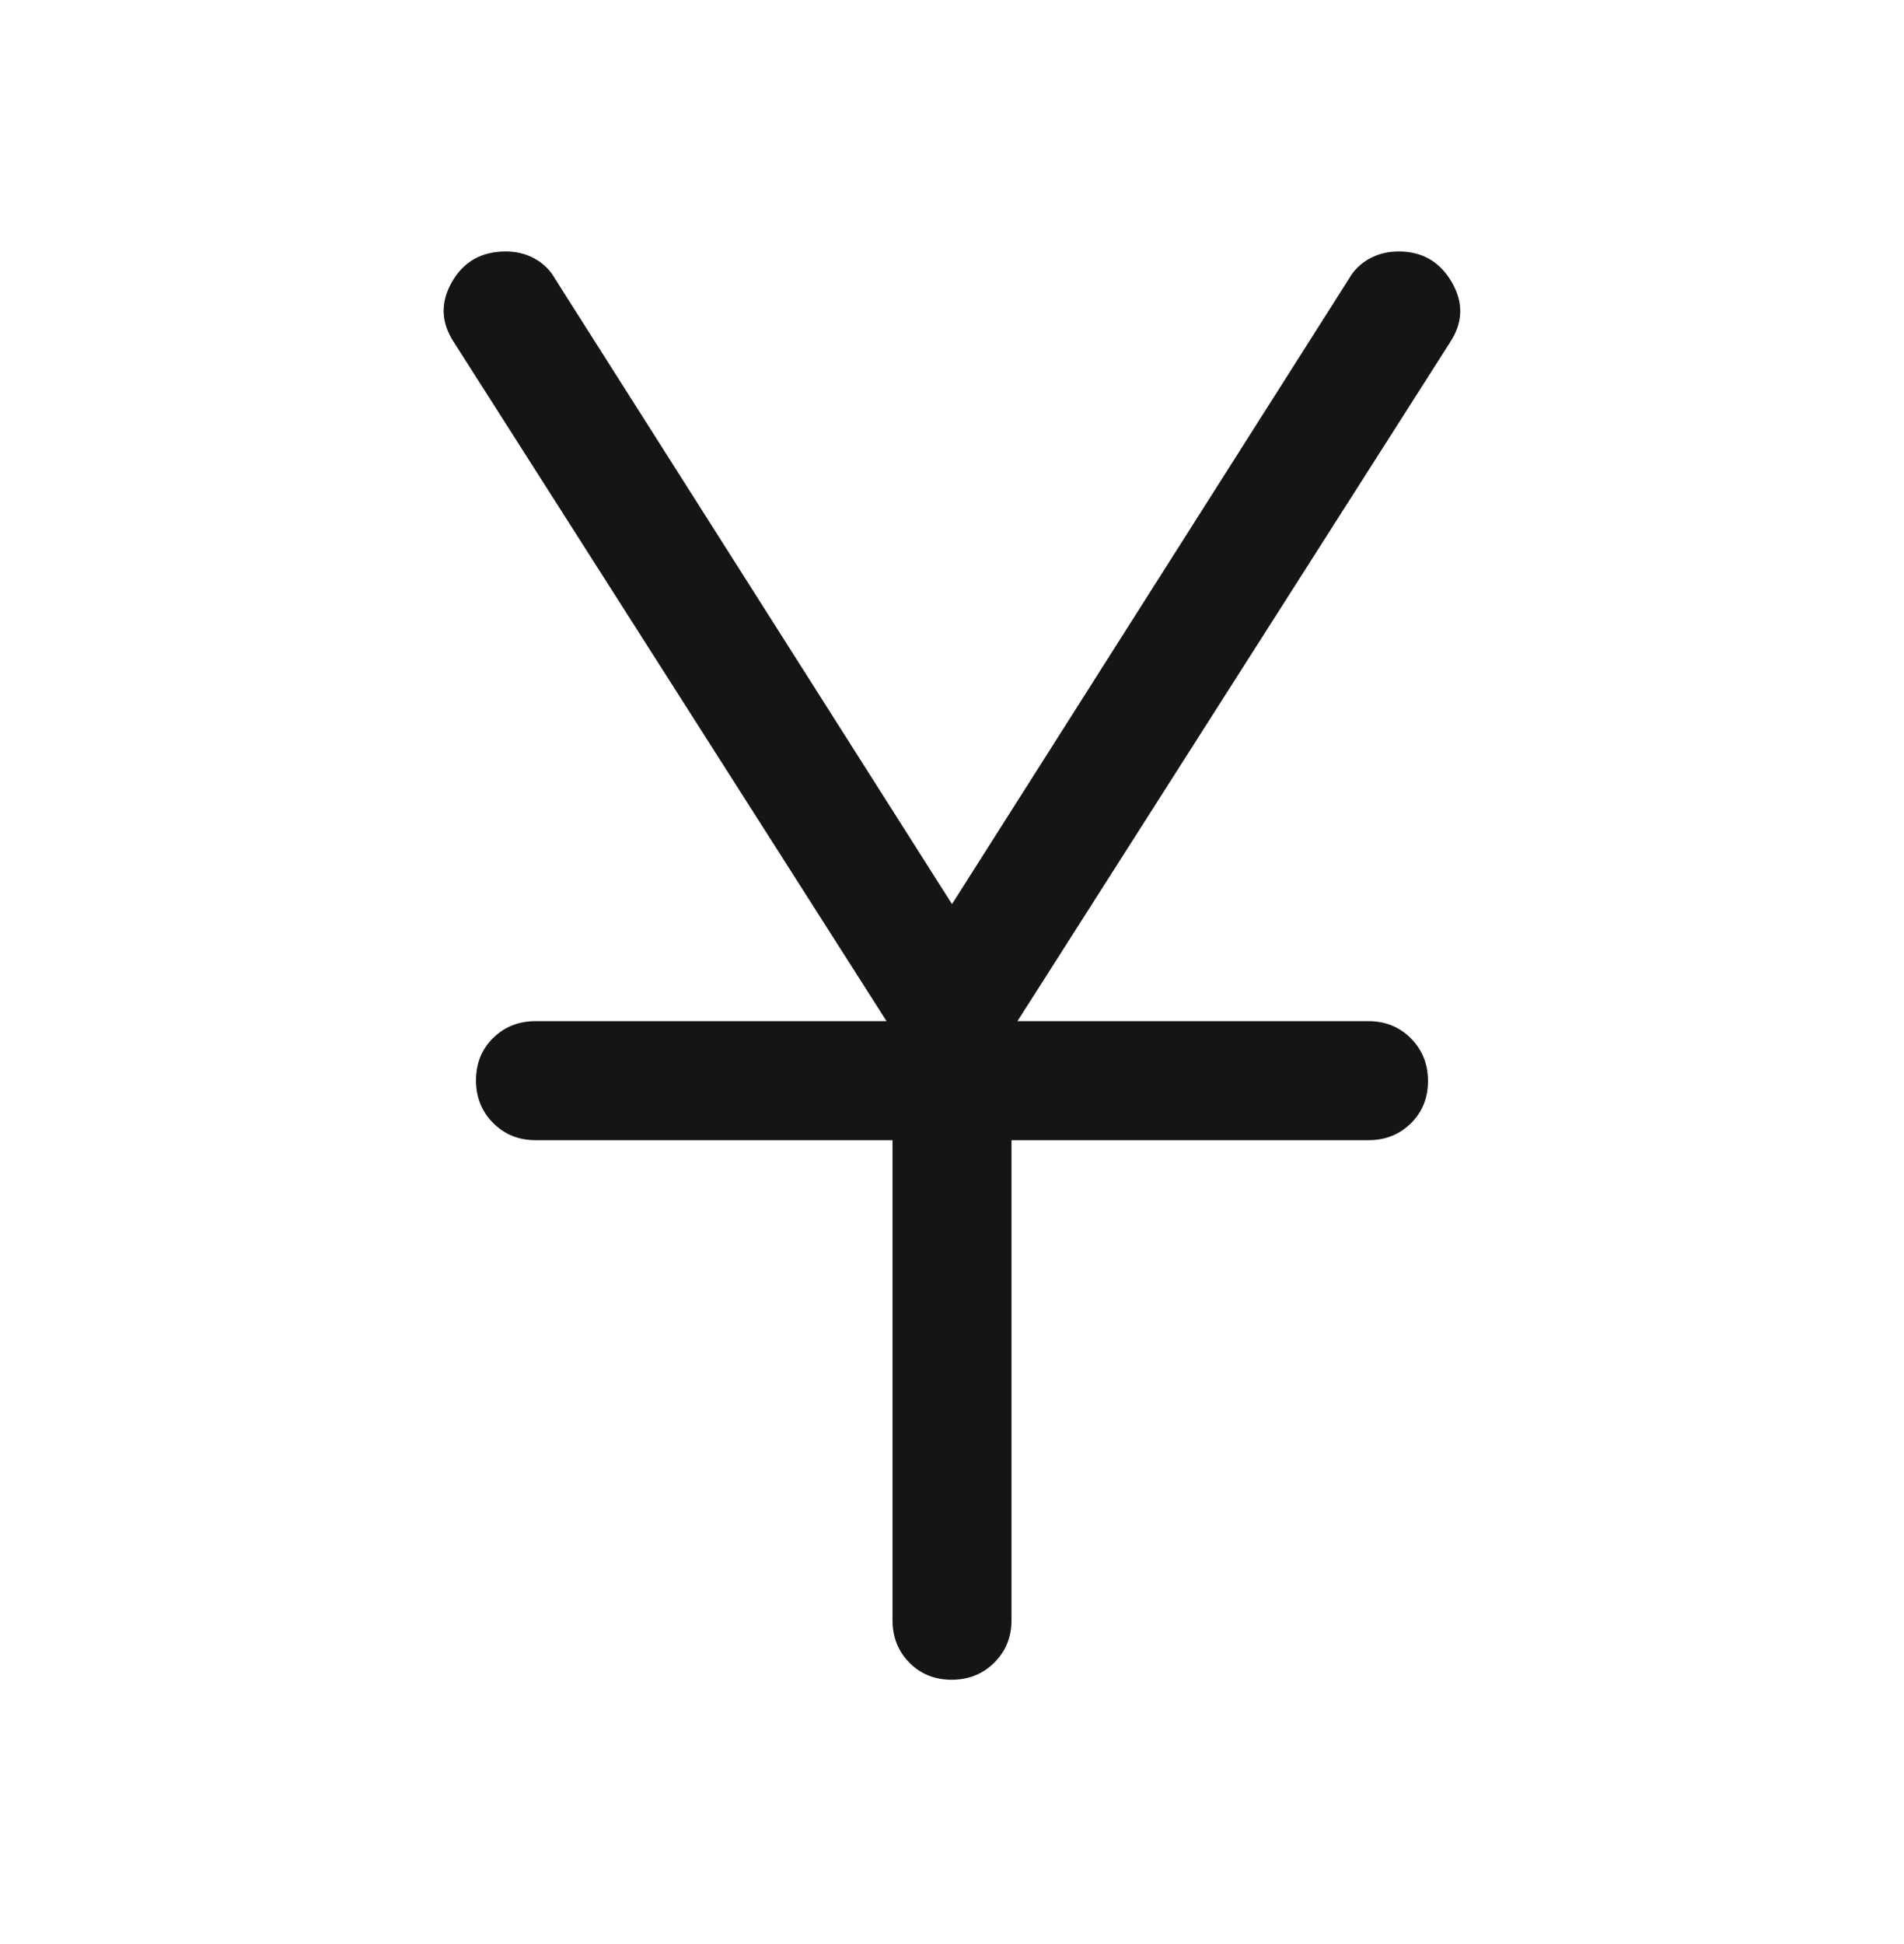 <svg width="48" height="49" viewBox="0 0 48 49" fill="none" xmlns="http://www.w3.org/2000/svg">
<mask id="mask0_835_7287" style="mask-type:alpha" maskUnits="userSpaceOnUse" x="0" y="0" width="48" height="49">
<rect y="0.338" width="48" height="48" fill="#D9D9D9"/>
</mask>
<g mask="url(#mask0_835_7287)">
<path d="M22.5 40.838V28.738H13.5C13.075 28.738 12.719 28.593 12.431 28.304C12.144 28.015 12 27.657 12 27.229C12 26.802 12.144 26.446 12.431 26.163C12.719 25.88 13.075 25.738 13.5 25.738H22.35L11.45 8.638C11.117 8.138 11.097 7.63 11.39 7.113C11.684 6.596 12.137 6.338 12.75 6.338C13.02 6.338 13.265 6.399 13.485 6.522C13.706 6.645 13.877 6.817 14 7.038L24 22.788L34 7.038C34.123 6.817 34.297 6.645 34.519 6.522C34.741 6.399 34.988 6.338 35.26 6.338C35.853 6.338 36.3 6.596 36.6 7.113C36.9 7.63 36.883 8.138 36.55 8.638L25.65 25.738H34.5C34.925 25.738 35.281 25.883 35.569 26.172C35.856 26.461 36 26.819 36 27.247C36 27.674 35.856 28.03 35.569 28.313C35.281 28.596 34.925 28.738 34.5 28.738H25.5V40.838C25.5 41.263 25.355 41.619 25.066 41.907C24.777 42.194 24.419 42.338 23.991 42.338C23.564 42.338 23.208 42.194 22.925 41.907C22.642 41.619 22.5 41.263 22.5 40.838Z" fill="#151515"/>
</g>
</svg>
